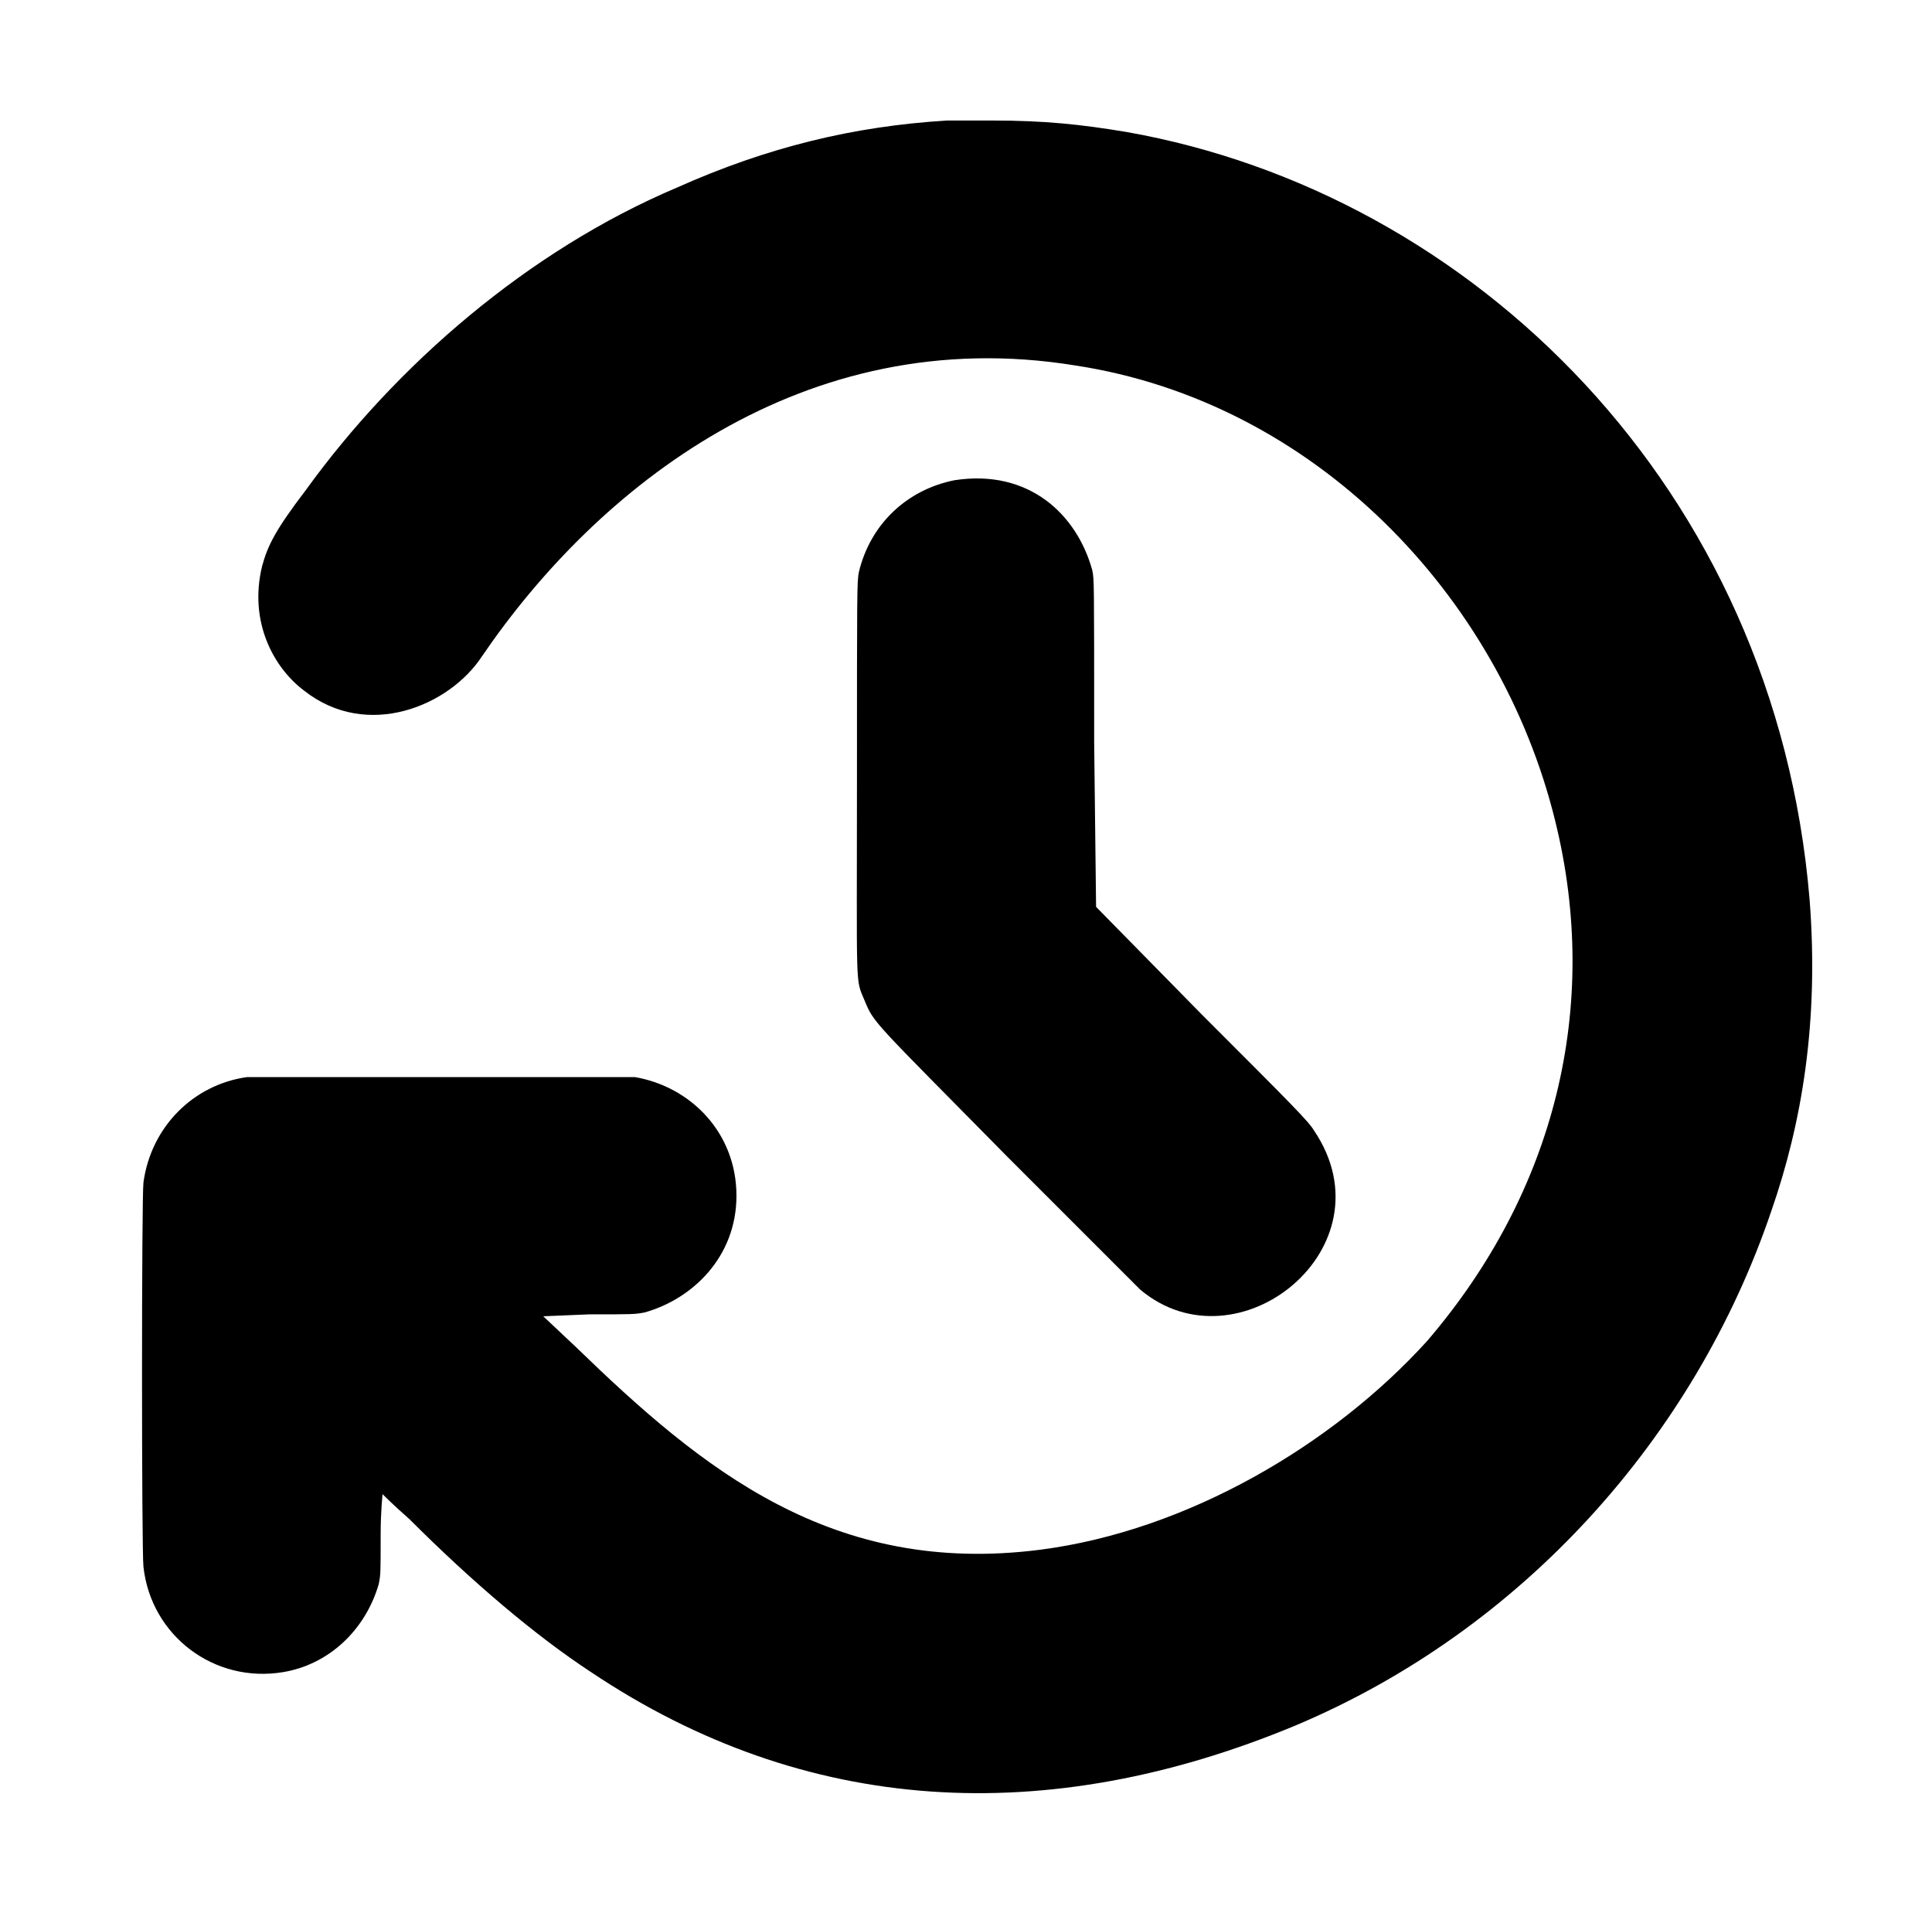 <?xml version="1.0" standalone="no"?>
<!DOCTYPE svg PUBLIC "-//W3C//DTD SVG 1.1//EN" "http://www.w3.org/Graphics/SVG/1.1/DTD/svg11.dtd" >
<svg xmlns="http://www.w3.org/2000/svg" xmlns:xlink="http://www.w3.org/1999/xlink" version="1.1" viewBox="-10 0 1010 1000">
  <g transform="matrix(1 0 0 -1 0 800)">
   <path fill="currentColor"
d="M322 237c29 -5 53 -29 53 -62c0 -32 -23 -54 -48 -61c-5 -1 -7 -1 -29 -1l-24 -1l17 -16c66 -64 134 -120 243 -106c77 10 153 55 202 109c67 78 91 175 67 272c-29 118 -126 219 -251 238c-142 23 -250 -64 -310 -152c-17 -26 -60 -44 -93 -18c-16 12 -29 36 -22 65
c3 11 7 19 23 40c47 65 116 125 194 158c47 21 92 32 141 35h24c27 0 46 -2 70 -6c181 -32 339 -186 357 -401c5 -64 -4 -117 -20 -163c-40 -118 -130 -219 -249 -269c-130 -54 -256 -47 -368 28c-29 19 -62 47 -95 80c-8 7 -14 13 -14 13s-1 -9 -1 -21c0 -20 0 -21 -1 -26
c-7 -24 -26 -42 -50 -46c-36 -6 -69 19 -73 55c-1 8 -1 194 0 201c4 29 26 51 54 55h203zM489 549c39 6 64 -18 72 -47c1 -5 1 -4 1 -90l1 -86l55 -56c48 -48 56 -56 59 -61c41 -61 -40 -126 -91 -83l-69 69c-71 72 -70 70 -75 82s-4 3 -4 117c0 97 0 102 1 107
c6 25 25 43 50 48z" />
  </g>

</svg>
